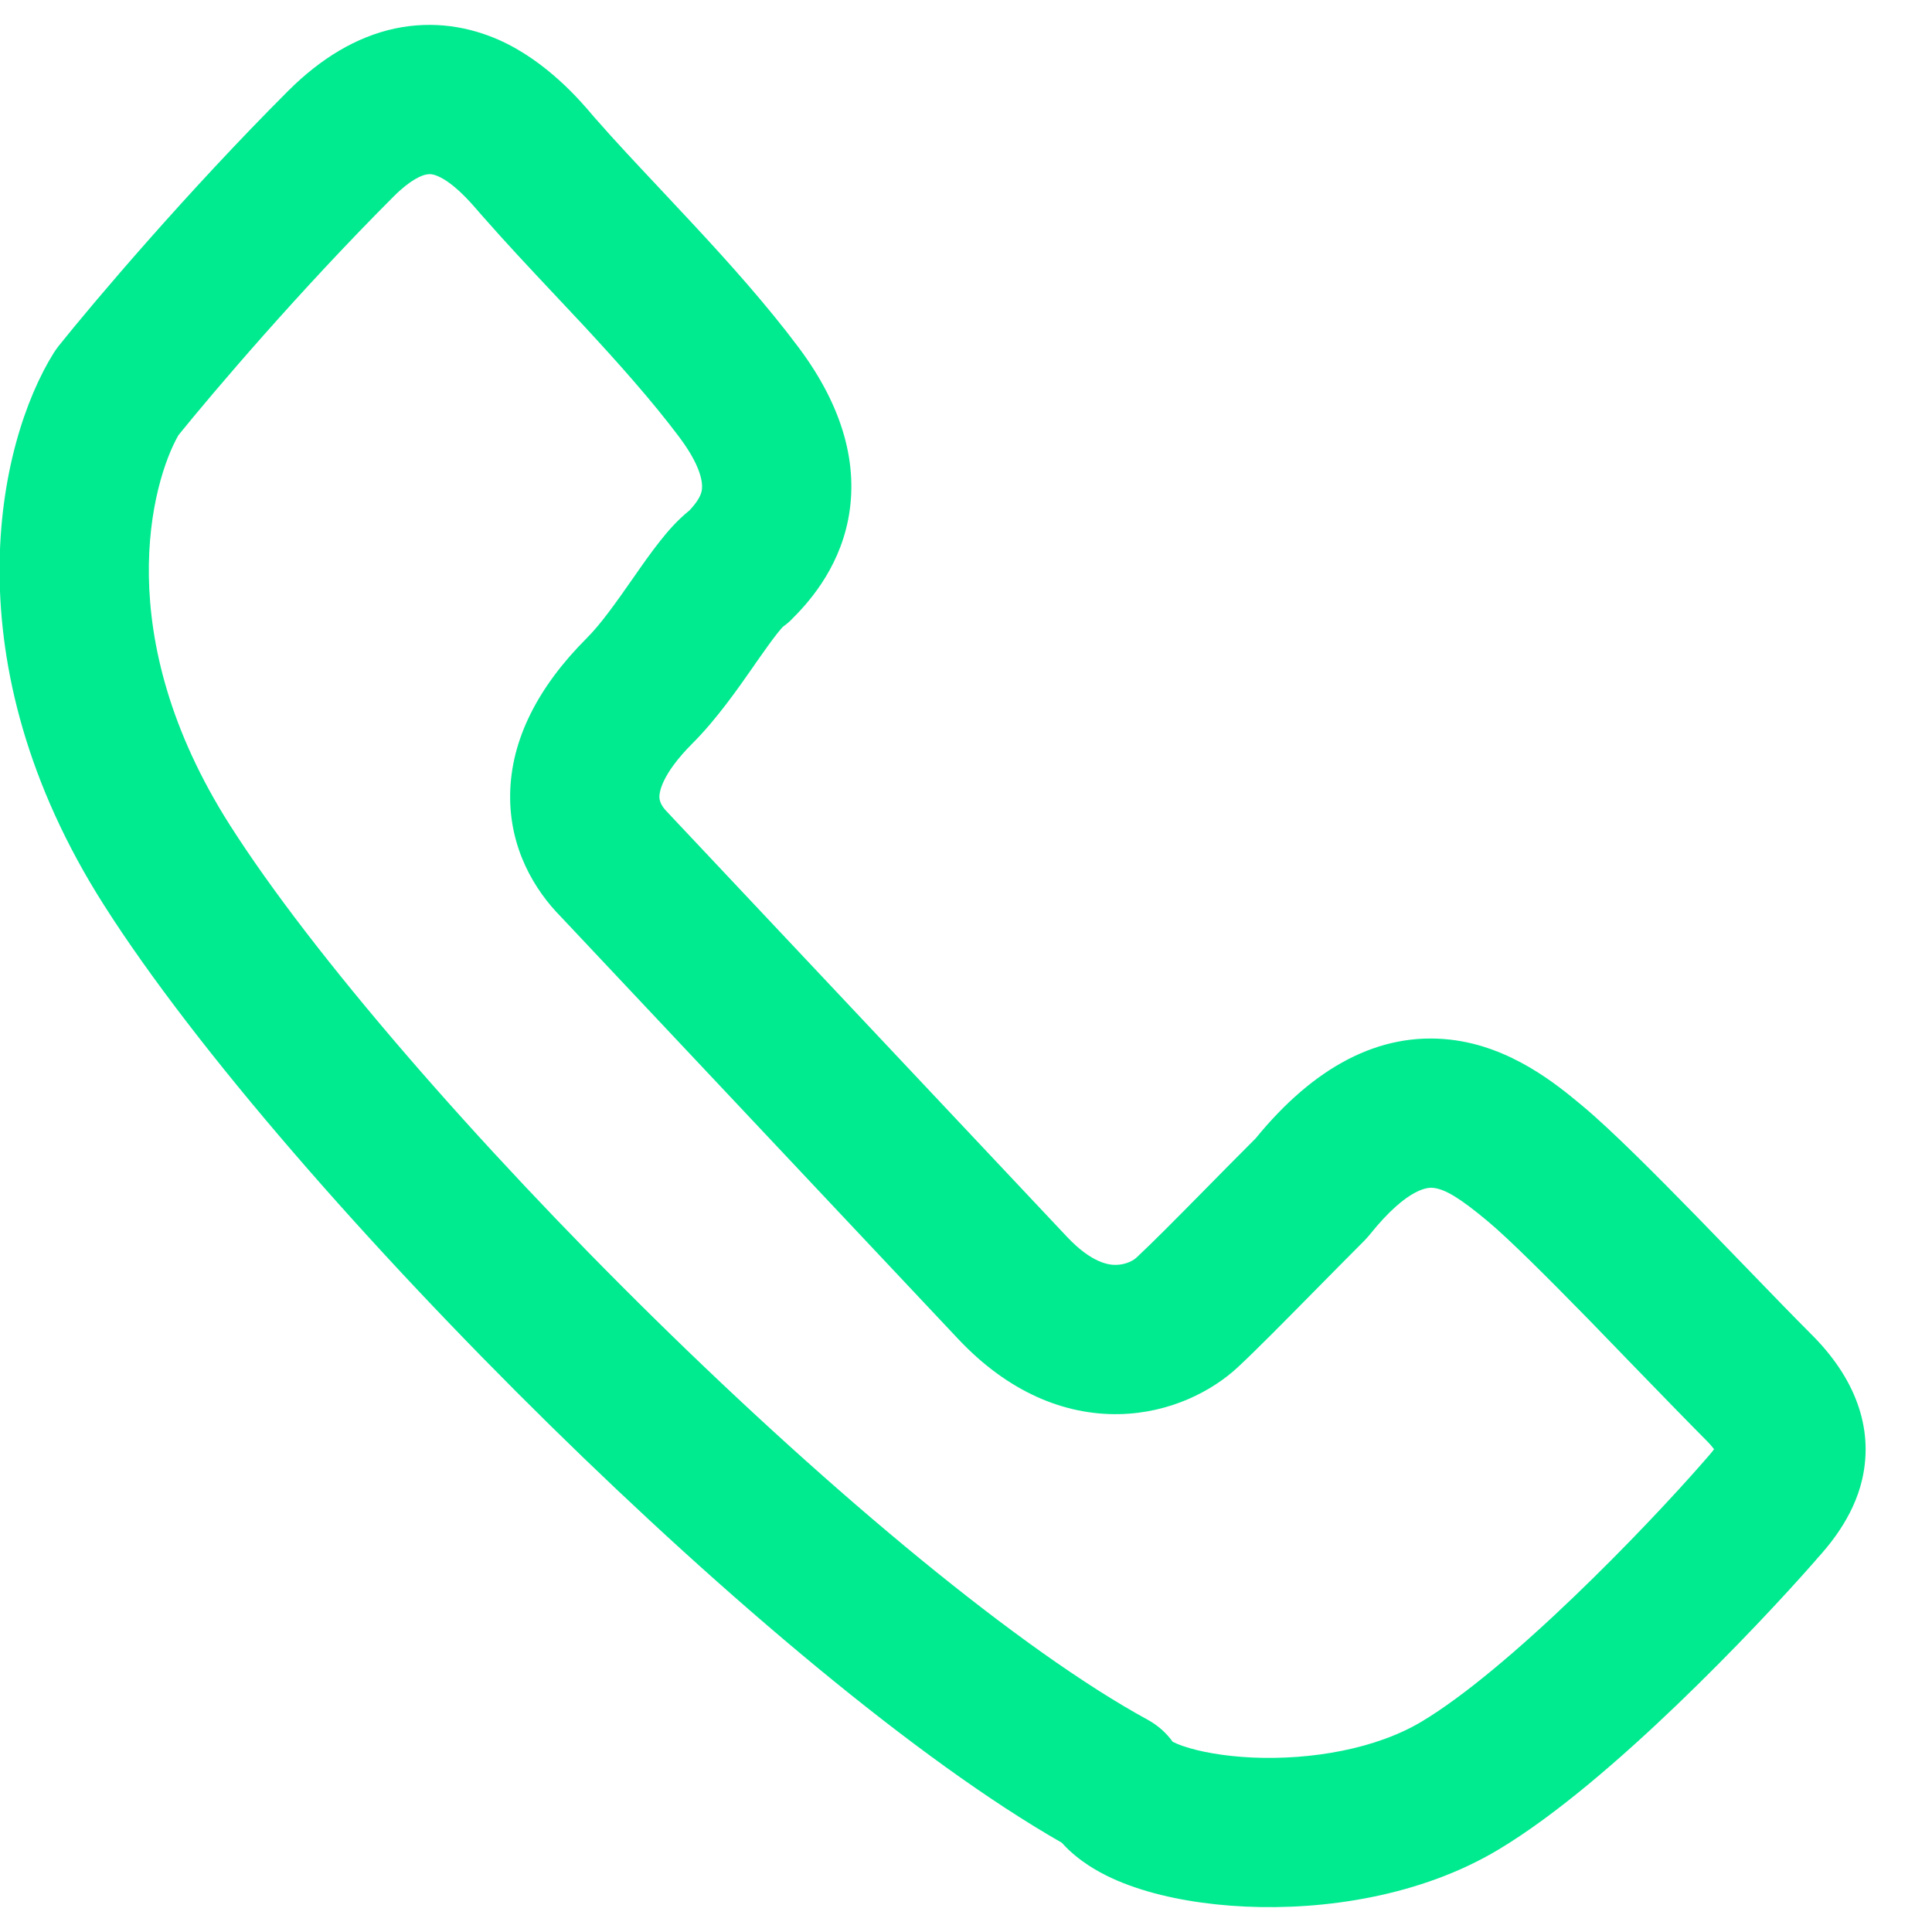 <svg width="20" height="20" viewBox="0 0 20 20" fill="none" xmlns="http://www.w3.org/2000/svg">
<path fill-rule="evenodd" clip-rule="evenodd" d="M6.142 1.202C6.154 1.215 6.164 1.227 6.171 1.235C6.371 1.464 6.594 1.7 6.836 1.958C6.946 2.076 7.061 2.198 7.18 2.326C7.546 2.72 7.934 3.152 8.268 3.598C8.73 4.215 8.891 4.82 8.779 5.384C8.673 5.912 8.352 6.255 8.196 6.411C8.168 6.44 8.136 6.466 8.103 6.49C8.097 6.496 8.078 6.517 8.044 6.56C7.985 6.635 7.916 6.732 7.826 6.86C7.818 6.872 7.81 6.885 7.801 6.897C7.64 7.127 7.417 7.448 7.166 7.698C6.846 8.019 6.827 8.203 6.826 8.244C6.825 8.287 6.842 8.341 6.909 8.408C6.914 8.414 6.92 8.419 6.925 8.425L11.045 12.803C11.304 13.078 11.483 13.096 11.555 13.094C11.604 13.093 11.65 13.082 11.69 13.065C11.71 13.056 11.727 13.047 11.74 13.038C11.746 13.034 11.751 13.03 11.755 13.027C11.758 13.025 11.76 13.023 11.76 13.023L11.76 13.023C11.927 12.868 12.175 12.617 12.47 12.318C12.633 12.152 12.811 11.972 12.998 11.785C13.6 11.047 14.276 10.68 15.01 10.762C15.643 10.832 16.125 11.235 16.367 11.436C16.373 11.441 16.379 11.446 16.385 11.451C16.679 11.696 17.134 12.153 17.564 12.593C17.737 12.771 17.908 12.948 18.071 13.116C18.33 13.384 18.567 13.629 18.754 13.816C19.194 14.255 19.402 14.772 19.277 15.315C19.184 15.72 18.913 16.021 18.811 16.134C18.803 16.144 18.795 16.152 18.79 16.159C18.476 16.517 17.945 17.087 17.358 17.65C16.782 18.202 16.109 18.789 15.515 19.145C14.701 19.634 13.698 19.774 12.894 19.737C12.486 19.718 12.089 19.653 11.756 19.54C11.589 19.484 11.419 19.409 11.265 19.308C11.179 19.251 11.081 19.176 10.992 19.076C9.493 18.22 7.507 16.536 5.692 14.752C3.81 12.902 2.023 10.859 1.076 9.369C-0.527 6.85 -0.029 4.59 0.557 3.652C0.573 3.627 0.59 3.603 0.609 3.579C0.966 3.133 1.929 1.995 2.984 0.94C3.319 0.606 3.687 0.381 4.089 0.295C4.497 0.209 4.864 0.281 5.162 0.412C5.66 0.632 6.016 1.052 6.142 1.202ZM4.411 1.807C4.37 1.815 4.256 1.853 4.076 2.033C3.101 3.008 2.202 4.066 1.847 4.505C1.572 4.986 1.129 6.575 2.379 8.54C3.234 9.883 4.924 11.831 6.775 13.65C8.633 15.476 10.566 17.086 11.883 17.804C11.985 17.86 12.073 17.938 12.14 18.031C12.163 18.043 12.199 18.059 12.252 18.077C12.417 18.133 12.664 18.18 12.964 18.194C13.576 18.221 14.248 18.104 14.72 17.82C15.157 17.558 15.728 17.072 16.289 16.534C16.84 16.006 17.34 15.469 17.627 15.141L17.64 15.126C17.69 15.069 17.72 15.035 17.744 15.002C17.727 14.979 17.701 14.948 17.662 14.909C17.467 14.713 17.213 14.451 16.945 14.175C16.784 14.008 16.618 13.837 16.458 13.672C16.012 13.216 15.617 12.822 15.396 12.638C15.115 12.404 14.962 12.311 14.839 12.297C14.839 12.297 14.838 12.297 14.838 12.297C14.805 12.293 14.59 12.268 14.176 12.785C14.158 12.807 14.139 12.828 14.119 12.848C13.95 13.017 13.778 13.192 13.612 13.36C13.294 13.682 13.002 13.979 12.811 14.156C12.552 14.396 12.119 14.628 11.586 14.639C11.02 14.65 10.437 14.411 9.92 13.862L5.807 9.491C5.534 9.215 5.273 8.783 5.281 8.223C5.289 7.655 5.571 7.109 6.074 6.606C6.222 6.458 6.374 6.242 6.56 5.976C6.644 5.855 6.739 5.719 6.833 5.601C6.902 5.513 7.006 5.389 7.138 5.283C7.216 5.199 7.252 5.138 7.264 5.081C7.269 5.052 7.302 4.885 7.032 4.525C6.748 4.147 6.406 3.764 6.048 3.377C5.944 3.266 5.838 3.153 5.732 3.04C5.48 2.772 5.227 2.502 5.009 2.253L5.009 2.253C4.993 2.235 4.978 2.218 4.963 2.201C4.902 2.13 4.846 2.065 4.772 1.995C4.683 1.911 4.604 1.855 4.538 1.826C4.481 1.801 4.446 1.799 4.411 1.807ZM12.109 18.014C12.109 18.014 12.11 18.014 12.112 18.016C12.11 18.014 12.109 18.014 12.109 18.014Z" fill="#00EA90"/>
</svg>

